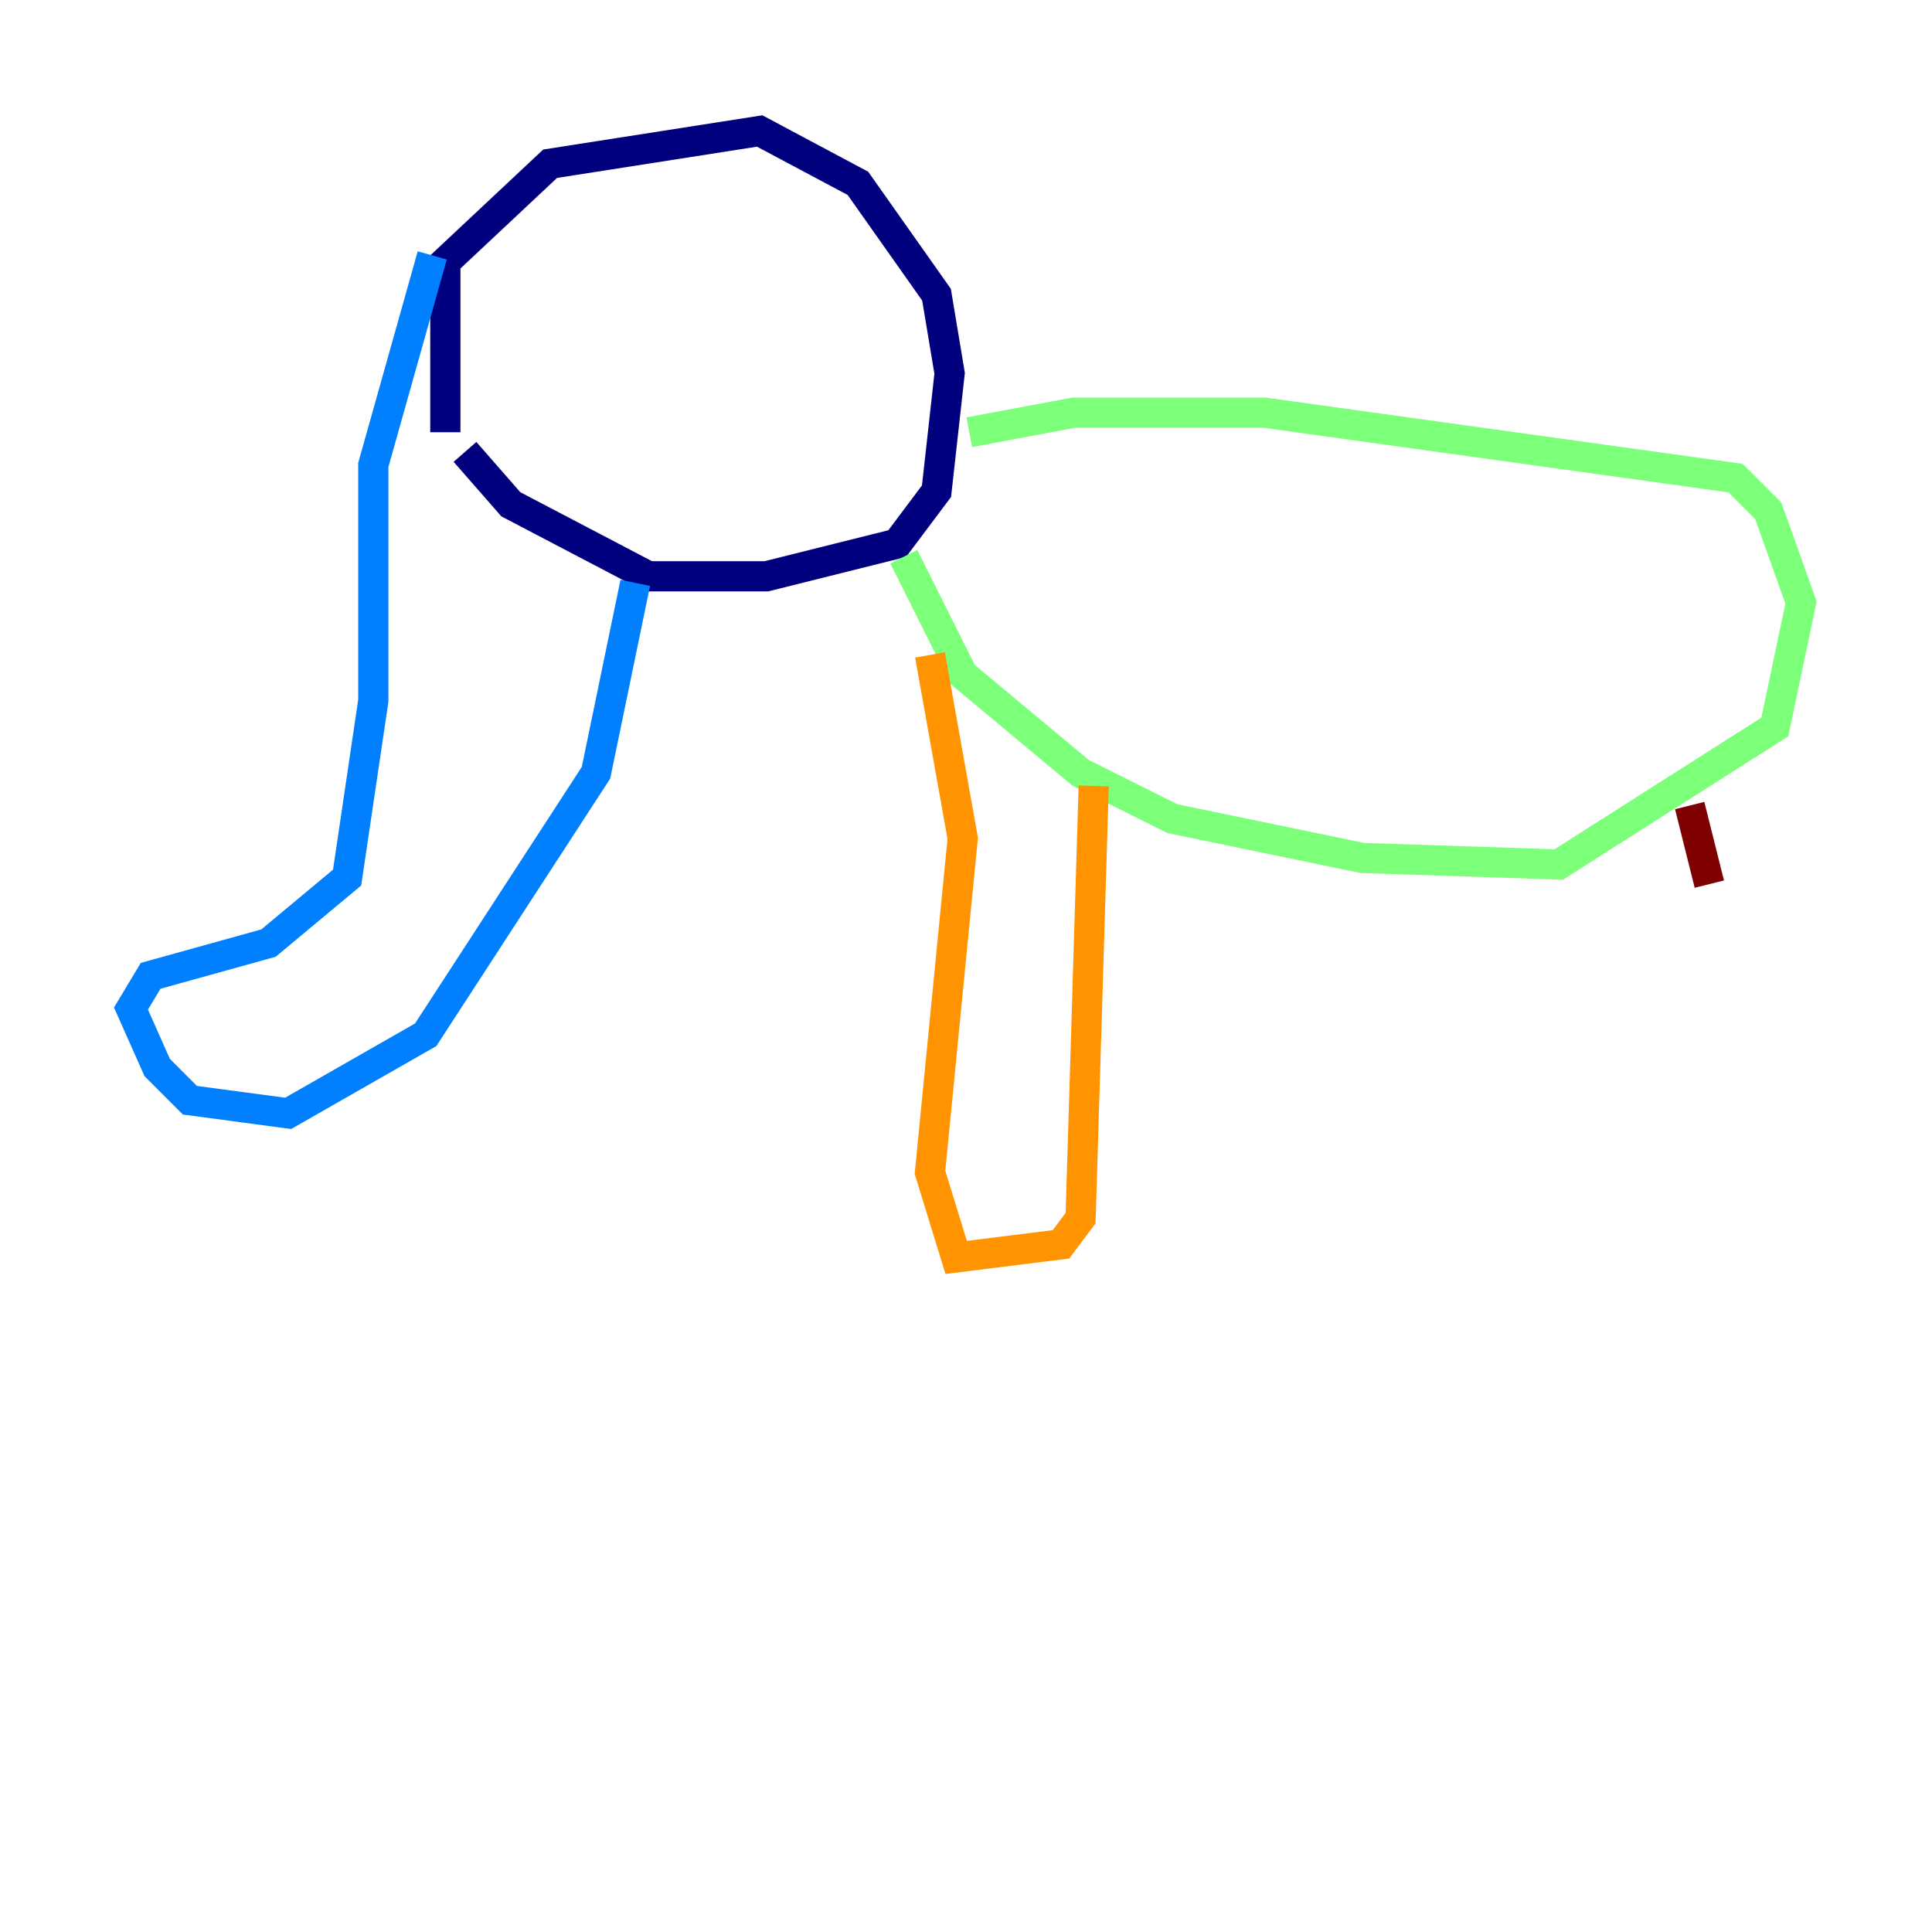 <?xml version="1.0" encoding="utf-8" ?>
<svg baseProfile="tiny" height="128" version="1.2" viewBox="0,0,128,128" width="128" xmlns="http://www.w3.org/2000/svg" xmlns:ev="http://www.w3.org/2001/xml-events" xmlns:xlink="http://www.w3.org/1999/xlink"><defs /><polyline fill="none" points="29.505,28.637 29.505,17.356 36.447,10.848 50.332,8.678 56.841,12.149 62.047,19.525 62.915,24.732 62.047,32.542 59.444,36.014 50.766,38.183 42.956,38.183 33.844,33.41 30.807,29.939" stroke="#00007f" stroke-width="2" /><polyline fill="none" points="28.637,16.922 24.732,30.807 24.732,46.427 22.997,58.142 17.79,62.481 9.98,64.651 8.678,66.82 10.414,70.725 12.583,72.895 19.091,73.763 28.203,68.556 39.485,51.2 42.088,38.617" stroke="#0080ff" stroke-width="2" /><polyline fill="none" points="64.217,28.637 71.159,27.336 83.742,27.336 114.983,31.675 117.153,33.844 119.322,39.919 117.586,48.163 103.268,57.275 90.251,56.841 77.668,54.237 71.593,51.2 63.783,44.691 59.878,36.881" stroke="#7cff79" stroke-width="2" /><polyline fill="none" points="61.614,43.39 63.783,55.539 61.614,77.668 63.349,83.308 70.291,82.441 71.593,80.705 72.461,52.068" stroke="#ff9400" stroke-width="2" /><polyline fill="none" points="111.946,53.37 113.248,58.576" stroke="#7f0000" stroke-width="2" /></svg>